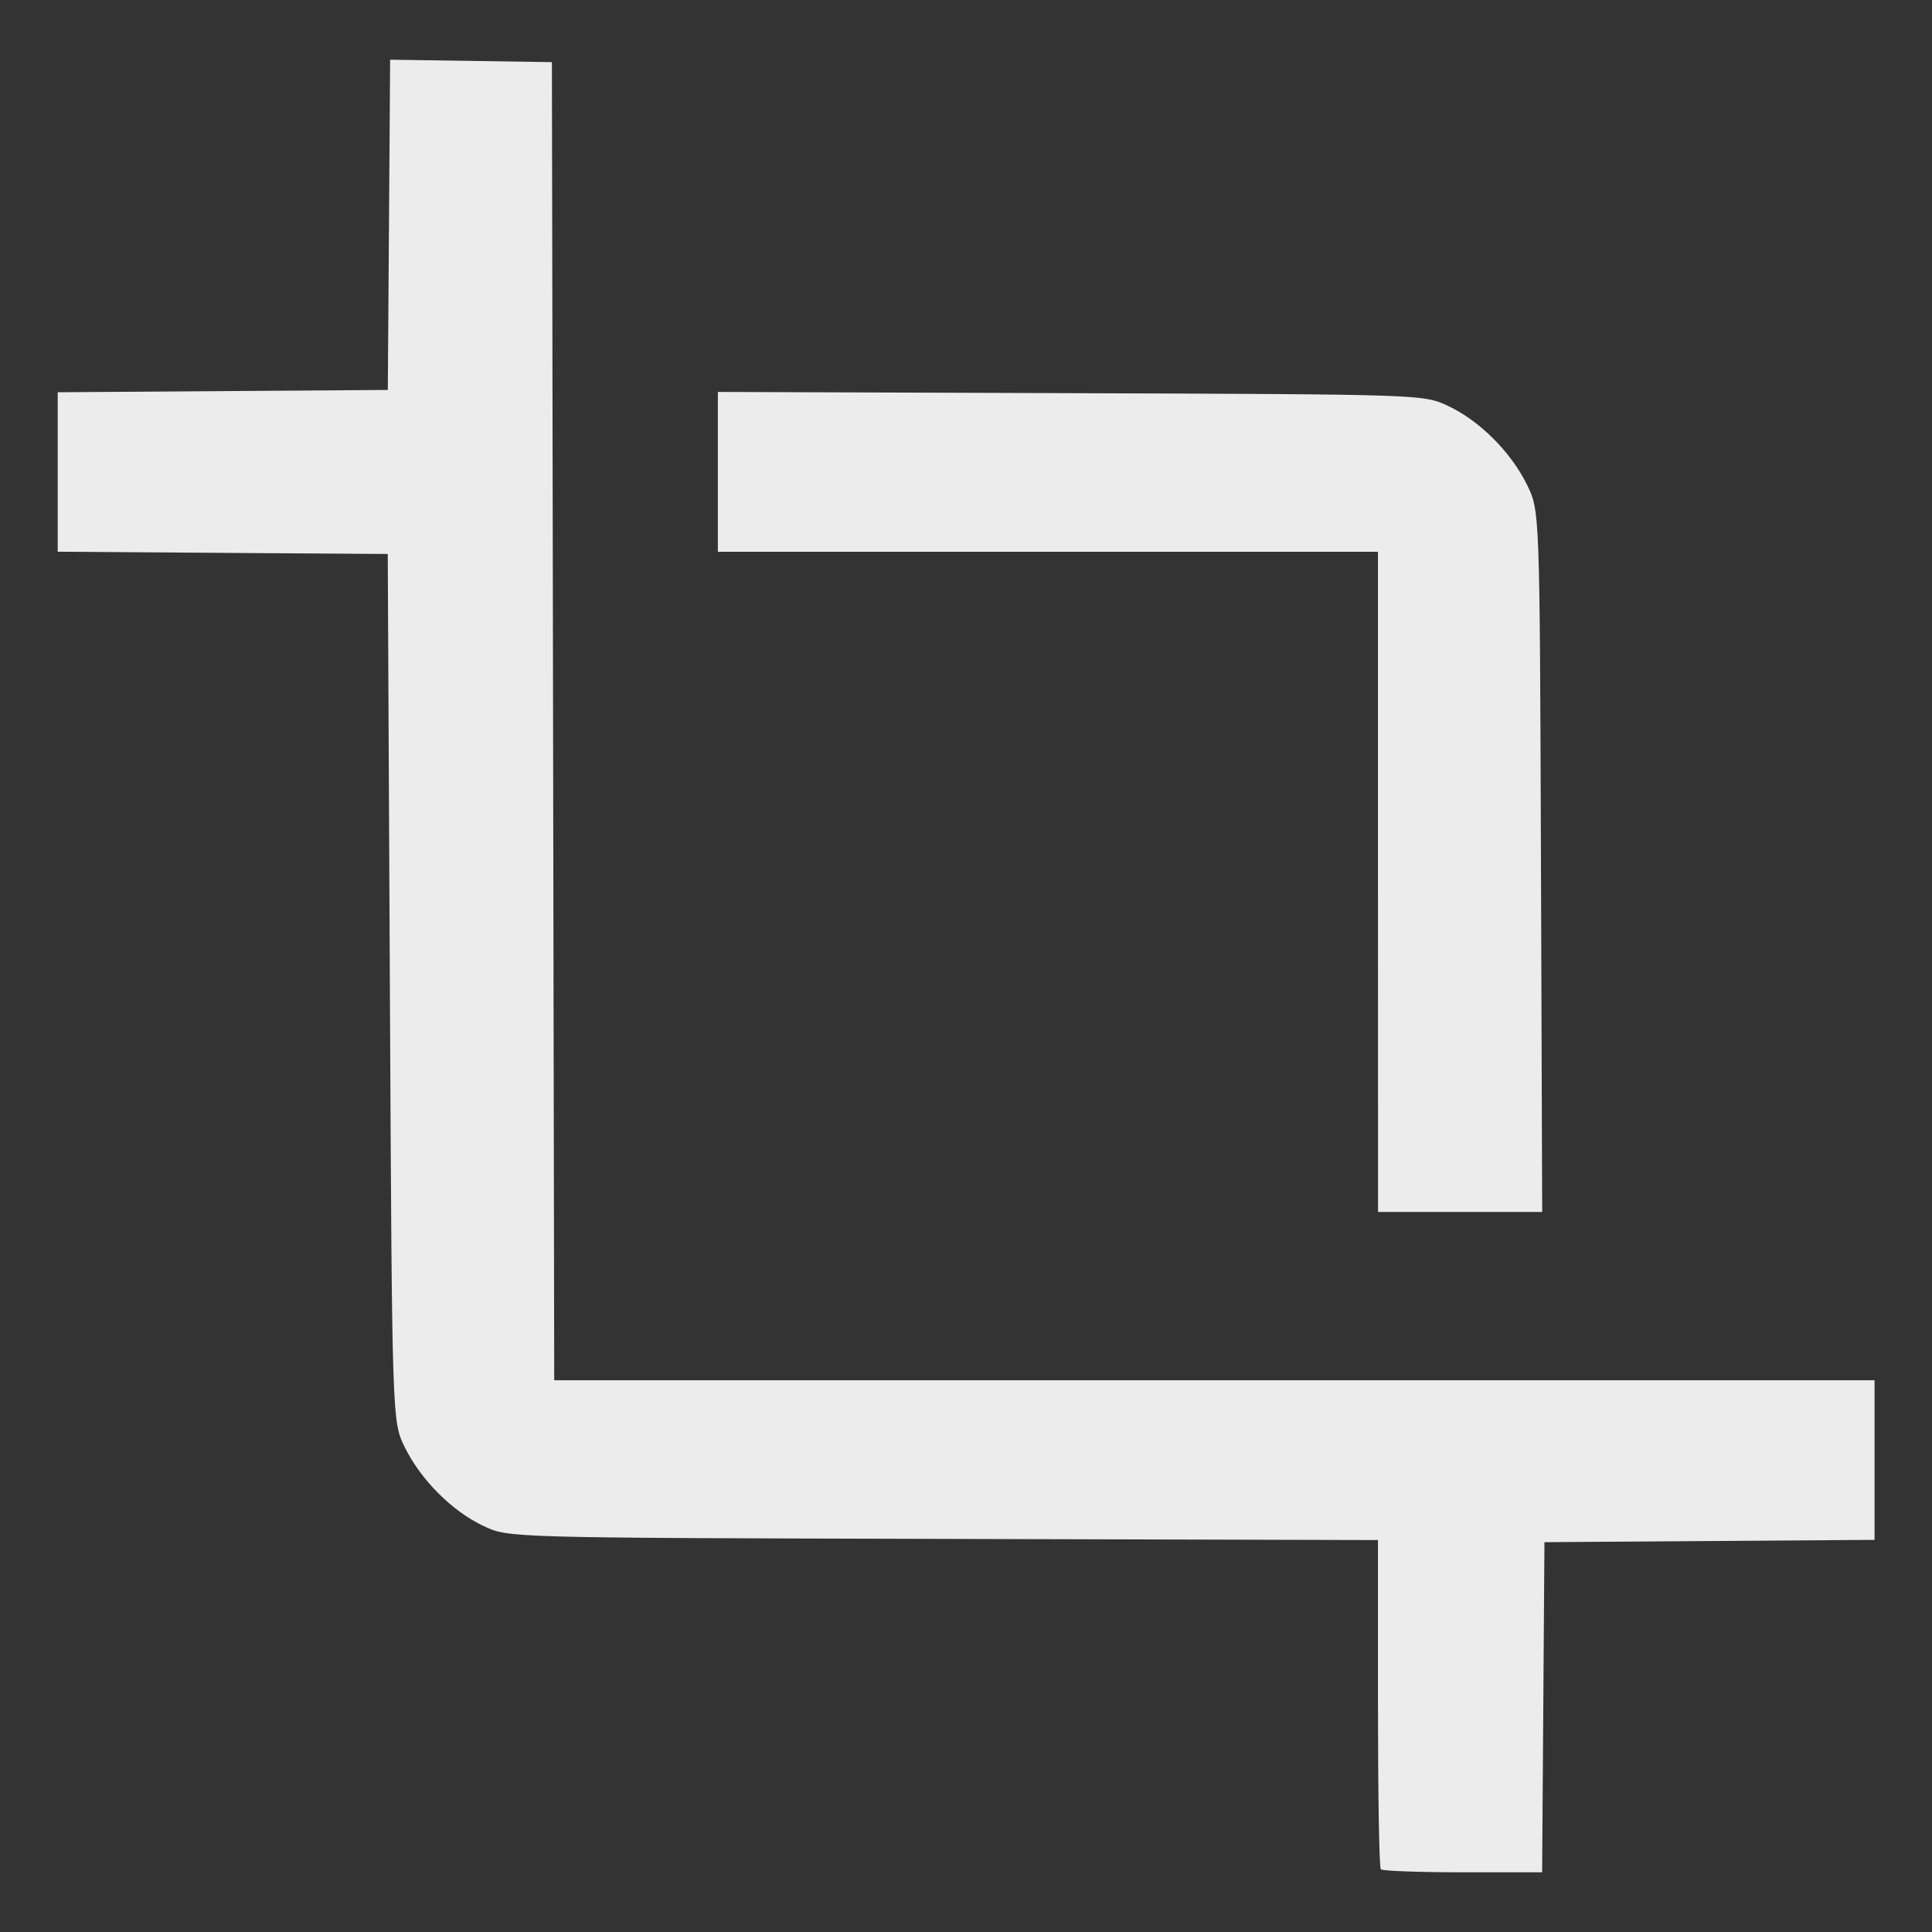 <?xml version="1.0" encoding="UTF-8" standalone="no"?>
<!-- Created with Inkscape (http://www.inkscape.org/) -->

<svg
   width="30mm"
   height="30mm"
   viewBox="0 0 30 30"
   version="1.1"
   id="svg7942"
   sodipodi:docname="resize.svg"
   inkscape:version="1.2.1 (9c6d41e410, 2022-07-14)"
   xmlns:inkscape="http://www.inkscape.org/namespaces/inkscape"
   xmlns:sodipodi="http://sodipodi.sourceforge.net/DTD/sodipodi-0.dtd"
   xmlns="http://www.w3.org/2000/svg"
   xmlns:svg="http://www.w3.org/2000/svg">
  <rect x="0" y="0" width="30" height="30" fill="#333333" stroke="none"/>
  <sodipodi:namedview
     id="namedview7944"
     pagecolor="#000000"
     bordercolor="#ffffff"
     borderopacity="0"
     inkscape:showpageshadow="2"
     inkscape:pageopacity="0"
     inkscape:pagecheckerboard="0"
     inkscape:deskcolor="#363636"
     inkscape:document-units="mm"
     showgrid="true"
     inkscape:zoom="2.0000001"
     inkscape:cx="60.999998"
     inkscape:cy="148.74999"
     inkscape:window-width="958"
     inkscape:window-height="1008"
     inkscape:window-x="953"
     inkscape:window-y="0"
     inkscape:window-maximized="0"
     inkscape:current-layer="layer1"
     showguides="true">
    <inkscape:grid
       type="xygrid"
       id="grid8063"
       originx="0"
       originy="0" />
  </sodipodi:namedview>
  <defs
     id="defs7939" />
  <g
     inkscape:label="Layer 1"
     inkscape:groupmode="layer"
     id="layer1">
    <path
       style="fill:#ececec;fill-opacity:1;stroke-width:0.067"
       d="m 21.441,29.026 c -0.025,-0.025 -0.044,-1.185 -0.044,-2.578 v -2.534 l -6.75,-0.018 C 7.897,23.879 7.897,23.879 7.513,23.698 7.022,23.468 6.535,22.981 6.284,22.47 6.088,22.069 6.088,22.069 6.054,15.336 L 6.021,8.602 3.459,8.585 0.896,8.567 V 7.329 6.091 l 2.563,-0.018 2.563,-0.018 0.018,-2.564 0.018,-2.564 1.256,0.019 1.256,0.019 0.018,10.234 0.018,10.234 h 10.251 10.251 v 1.239 1.239 l -2.563,0.018 -2.563,0.018 -0.018,2.563 -0.018,2.563 h -1.228 c -0.675,0 -1.248,-0.021 -1.272,-0.045 z M 21.397,13.694 V 8.568 h -5.125 -5.125 V 7.327 6.086 l 5.477,0.019 c 5.477,0.019 5.477,0.019 5.861,0.198 0.49,0.23 0.978,0.717 1.228,1.228 0.196,0.401 0.196,0.401 0.215,5.844 l 0.019,5.444 h -1.275 -1.274 z"
       id="path26681-18-7-5" />
  </g>
</svg>
